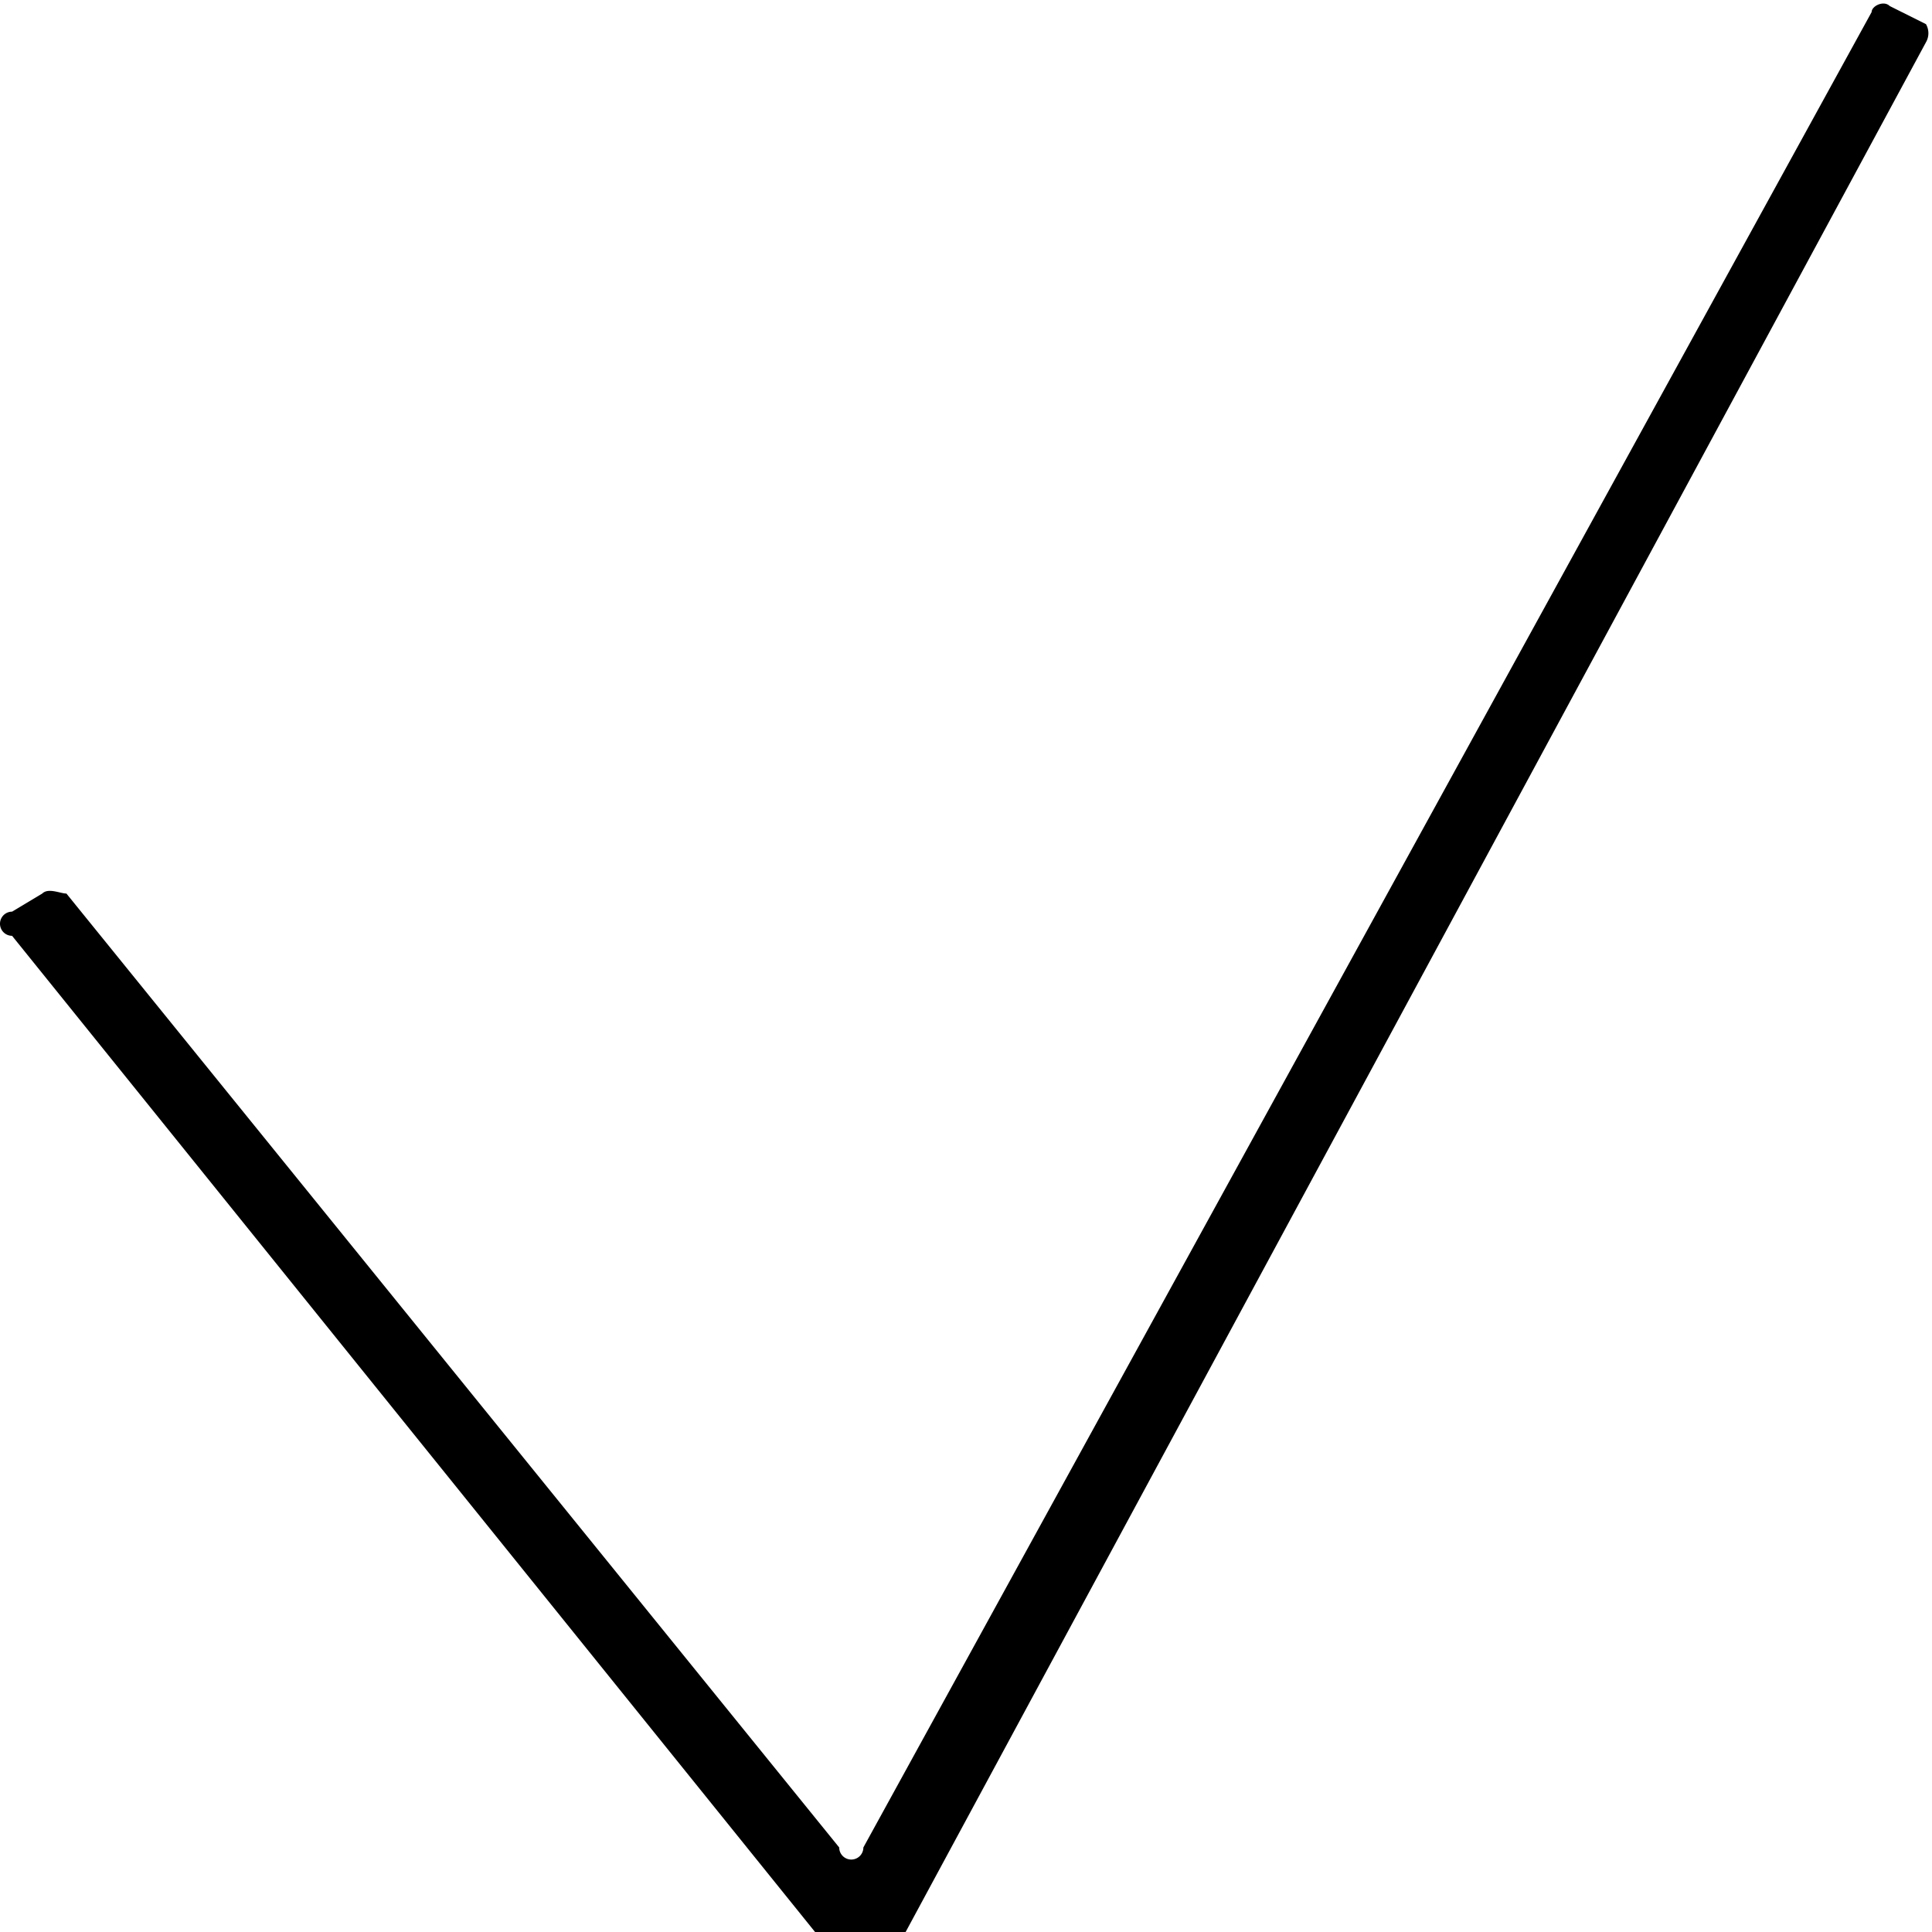 <svg xmlns="http://www.w3.org/2000/svg" viewBox="0 0 32 32"><path d="M14.7 32h-1.2L.2 15.5a.2.2 0 0 1 0-.4l.5-.3c.1-.1.3 0 .4 0l12.8 15.8a.2.2 0 0 0 .4 0L31 .2c0-.1.2-.2.3-.1l.6.3a.3.3 0 0 1 0 .3L15 32l-.3.1z"/></svg>